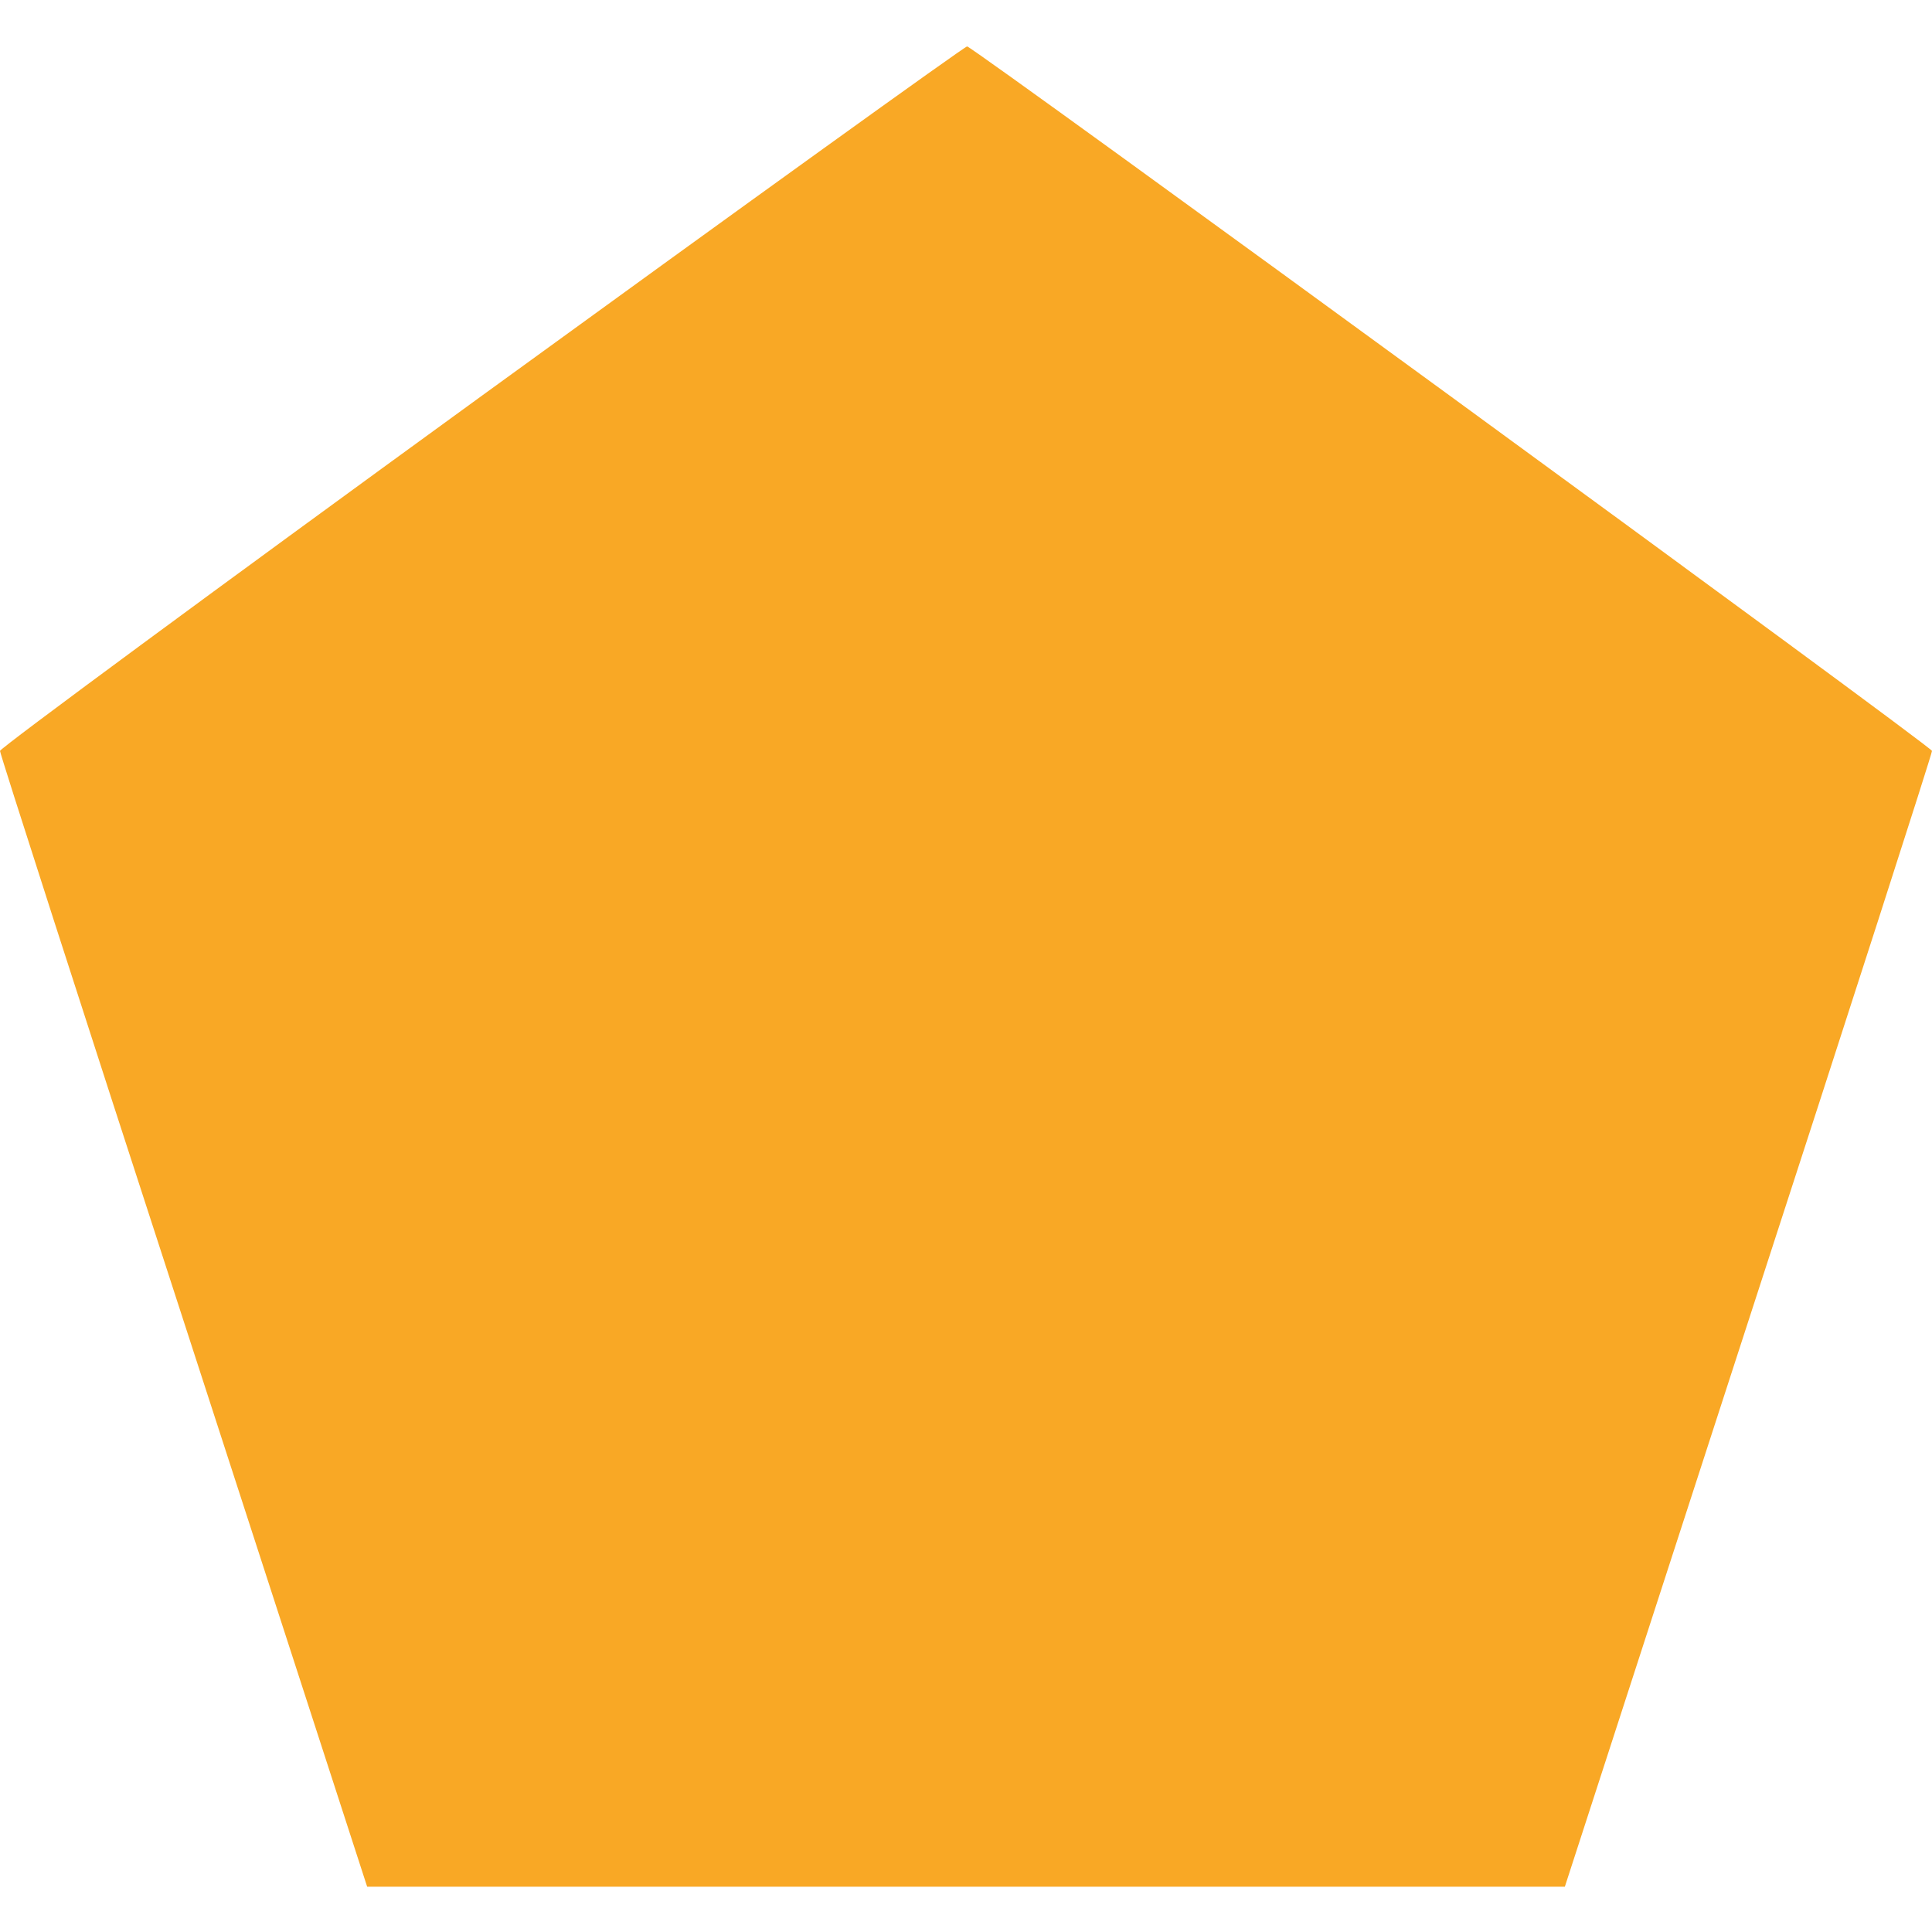 <svg xmlns="http://www.w3.org/2000/svg" height="512px" preserveAspectRatio="xMidYMid meet" viewBox="0 0 512 512" width="512px" fill="#f9a825"><path d="m1278 4072c-702-510-1277-934-1278-942 0-8 219-688 487-1512l486-1498h1587 1587l486 1498c268 824 487 1504 487 1512-1 12-2531 1859-2557 1867-5 1-583-415-1285-925z" transform="matrix(.1 0 0 -.1 0 512)"/></svg>